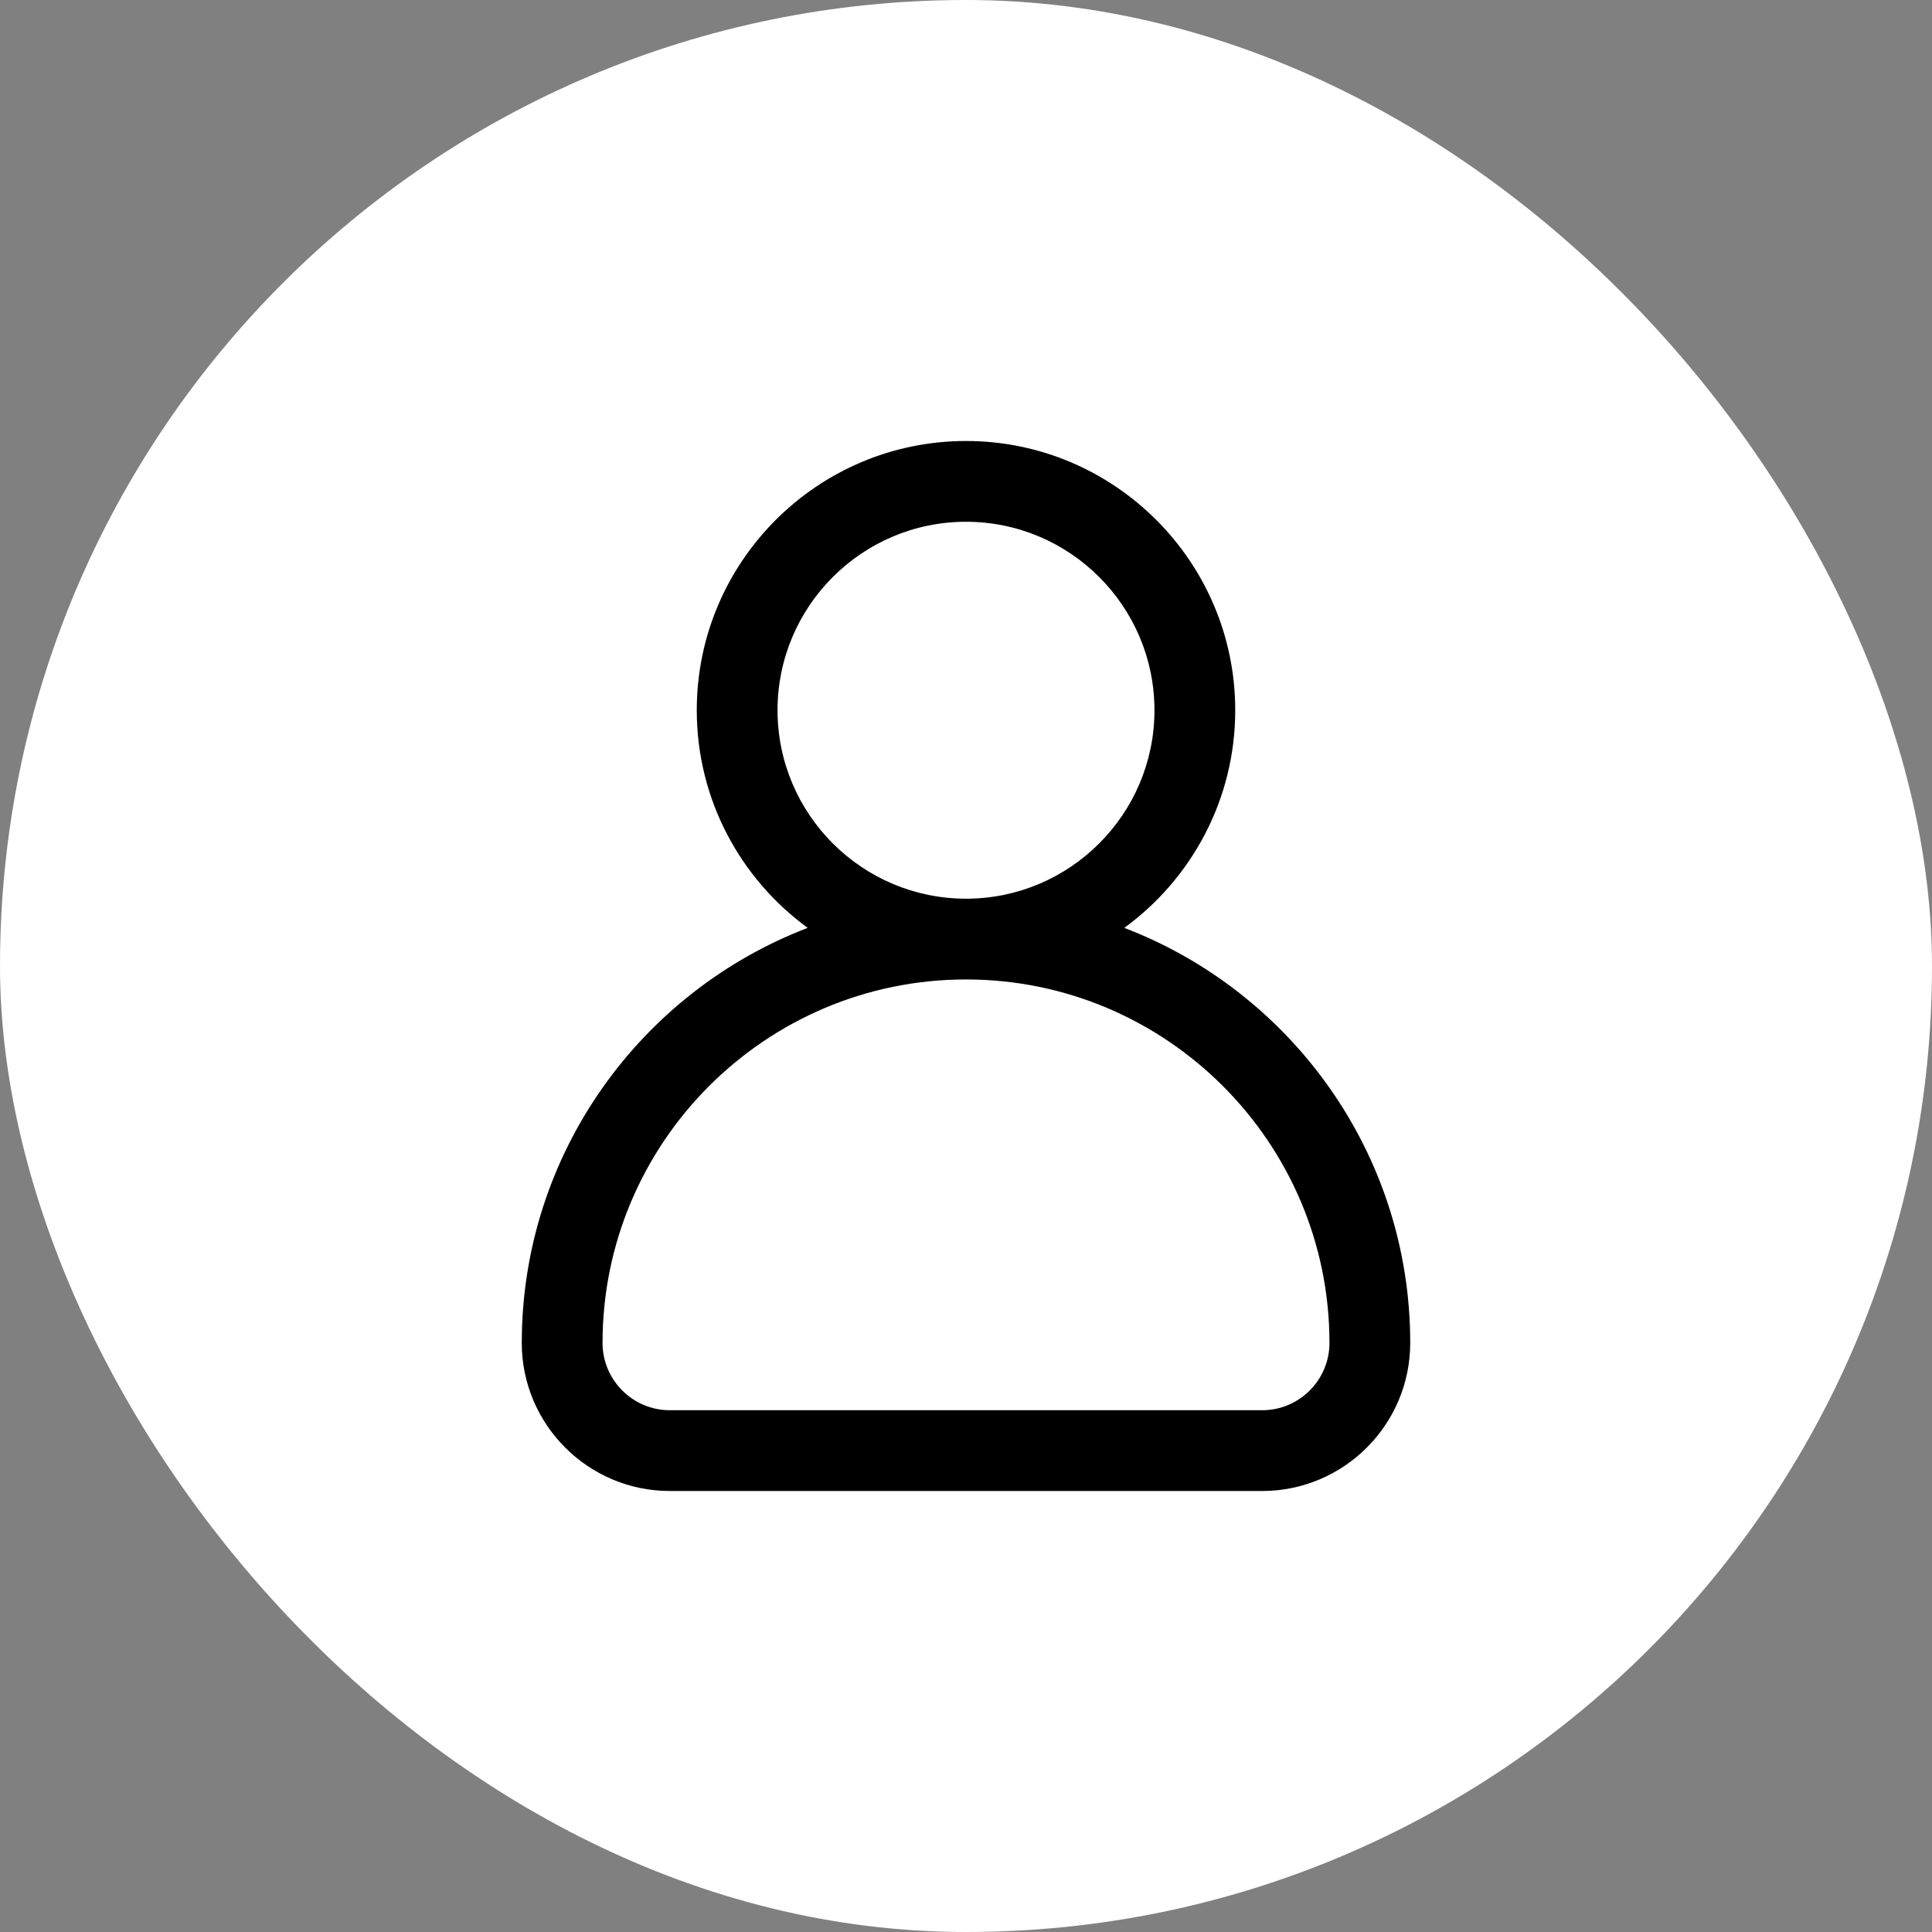 <!DOCTYPE svg PUBLIC "-//W3C//DTD SVG 1.1//EN" "http://www.w3.org/Graphics/SVG/1.1/DTD/svg11.dtd">
<!-- Uploaded to: SVG Repo, www.svgrepo.com, Transformed by: SVG Repo Mixer Tools -->
<svg fill="#000000" height="800px" width="800px" version="1.1" id="Layer_1" xmlns="http://www.w3.org/2000/svg" xmlns:xlink="http://www.w3.org/1999/xlink" viewBox="-215.04 -215.04 942.08 942.08" xml:space="preserve" stroke="#000000" stroke-width="0.005">
<rect x="-215.04" y="-215.04" width="942.08" height="942.08" fill="#808080" stroke="none"/>
<g id="SVGRepo_bgCarrier" stroke-width="0">
<rect x="-215.04" y="-215.04" width="942.08" height="942.08" rx="471.04" fill="#ffffff" strokewidth="0"/>
</g>
<g id="SVGRepo_tracerCarrier" stroke-linecap="round" stroke-linejoin="round"/>
<g id="SVGRepo_iconCarrier"> <g> <g> <path d="M333.187,237.405c32.761-23.893,54.095-62.561,54.095-106.123C387.282,58.893,328.389,0,256,0 S124.718,58.893,124.718,131.282c0,43.562,21.333,82.23,54.095,106.123C97.373,268.57,39.385,347.531,39.385,439.795 c0,39.814,32.391,72.205,72.205,72.205H400.41c39.814,0,72.205-32.391,72.205-72.205 C472.615,347.531,414.627,268.57,333.187,237.405z M164.103,131.282c0-50.672,41.225-91.897,91.897-91.897 s91.897,41.225,91.897,91.897S306.672,223.18,256,223.18S164.103,181.954,164.103,131.282z M400.41,472.615H111.59 c-18.097,0-32.82-14.723-32.82-32.821c0-97.726,79.504-177.231,177.231-177.231s177.231,79.504,177.231,177.231 C433.231,457.892,418.508,472.615,400.41,472.615z"/> </g> </g> </g>
</svg>